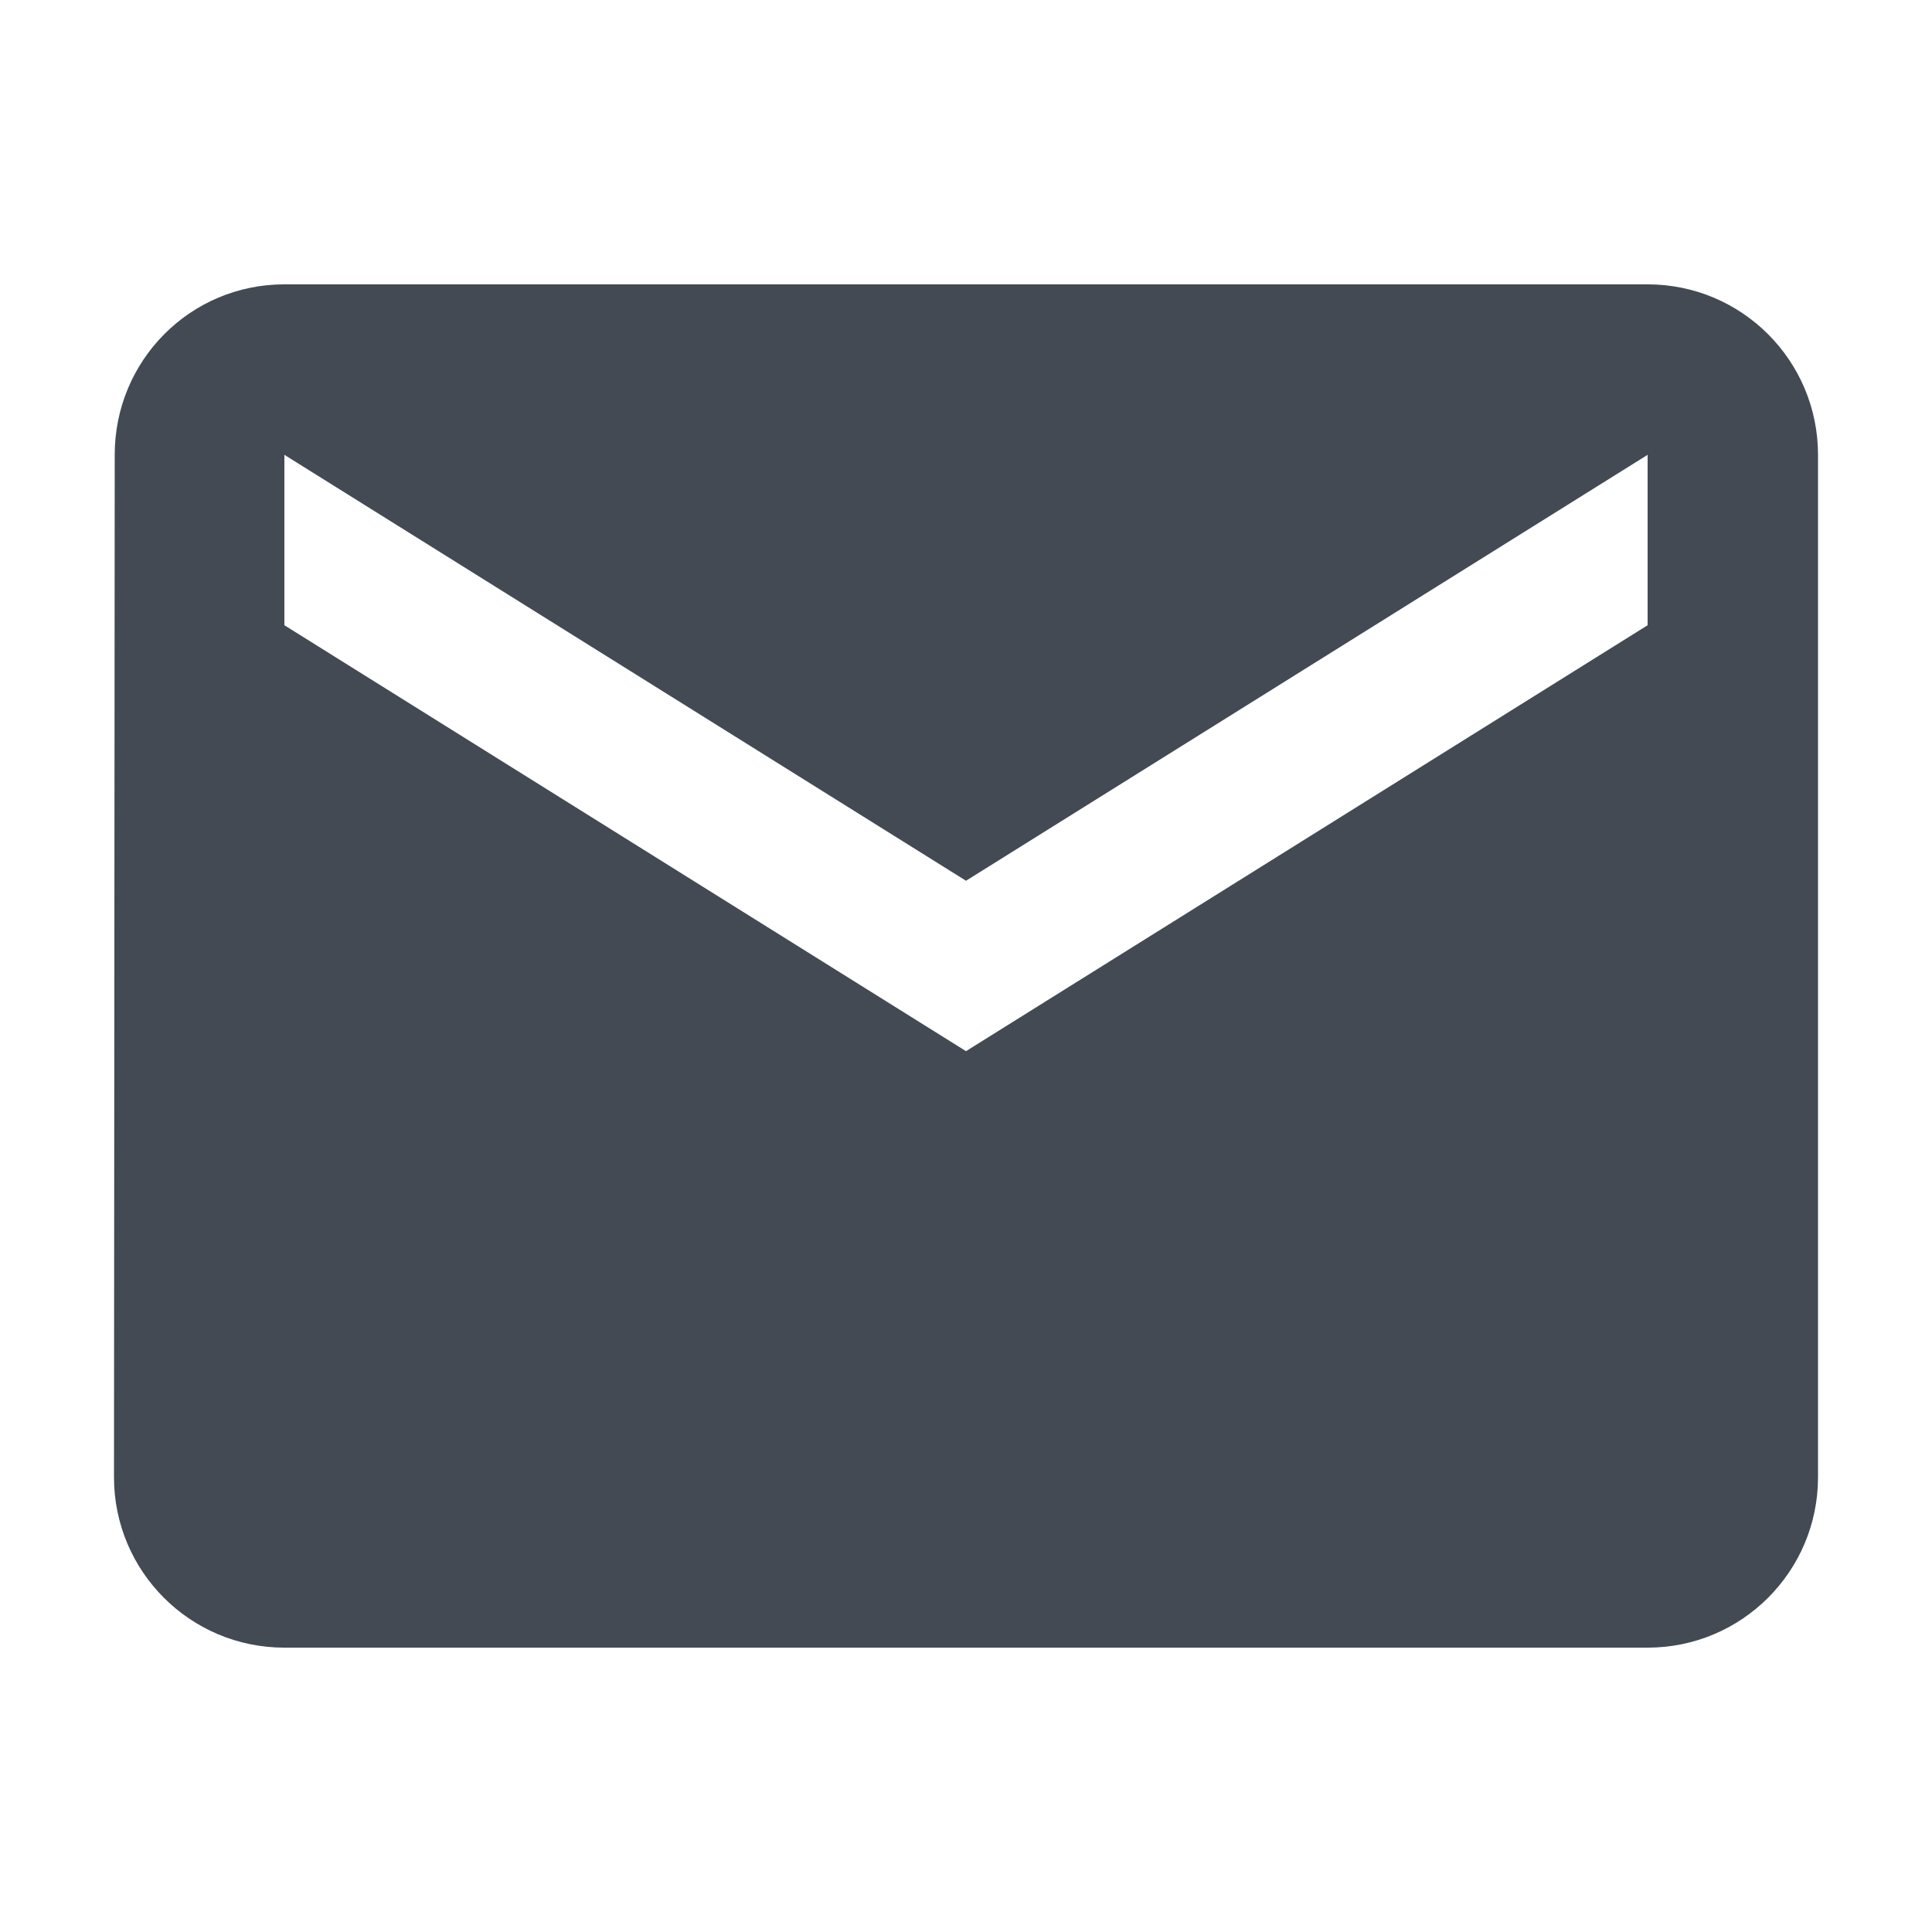<?xml version="1.0" encoding="utf-8"?>
<!-- Generator: Adobe Illustrator 17.0.0, SVG Export Plug-In . SVG Version: 6.00 Build 0)  -->
<!DOCTYPE svg PUBLIC "-//W3C//DTD SVG 1.1//EN" "http://www.w3.org/Graphics/SVG/1.1/DTD/svg11.dtd">
<svg version="1.1" id="Capa_1" xmlns="http://www.w3.org/2000/svg" xmlns:xlink="http://www.w3.org/1999/xlink" x="0px" y="0px"
	 width="50px" height="50px" viewBox="-11 -11 50 50" enable-background="new -11 -11 50 50" xml:space="preserve">
<path fill="#434A54" d="M31.64,5.181L14,16.204L-3.64,5.181v-4.41L14,11.794L31.64,0.771V5.181z M31.64-3.641H-3.64
	c-2.439,0-4.391,1.973-4.391,4.41L-8.05,27.231c0,2.436,1.973,4.41,4.41,4.41h35.28c2.436,0,4.41-1.974,4.41-4.41V0.771
	C36.05-1.668,34.076-3.641,31.64-3.641"/>
</svg>

